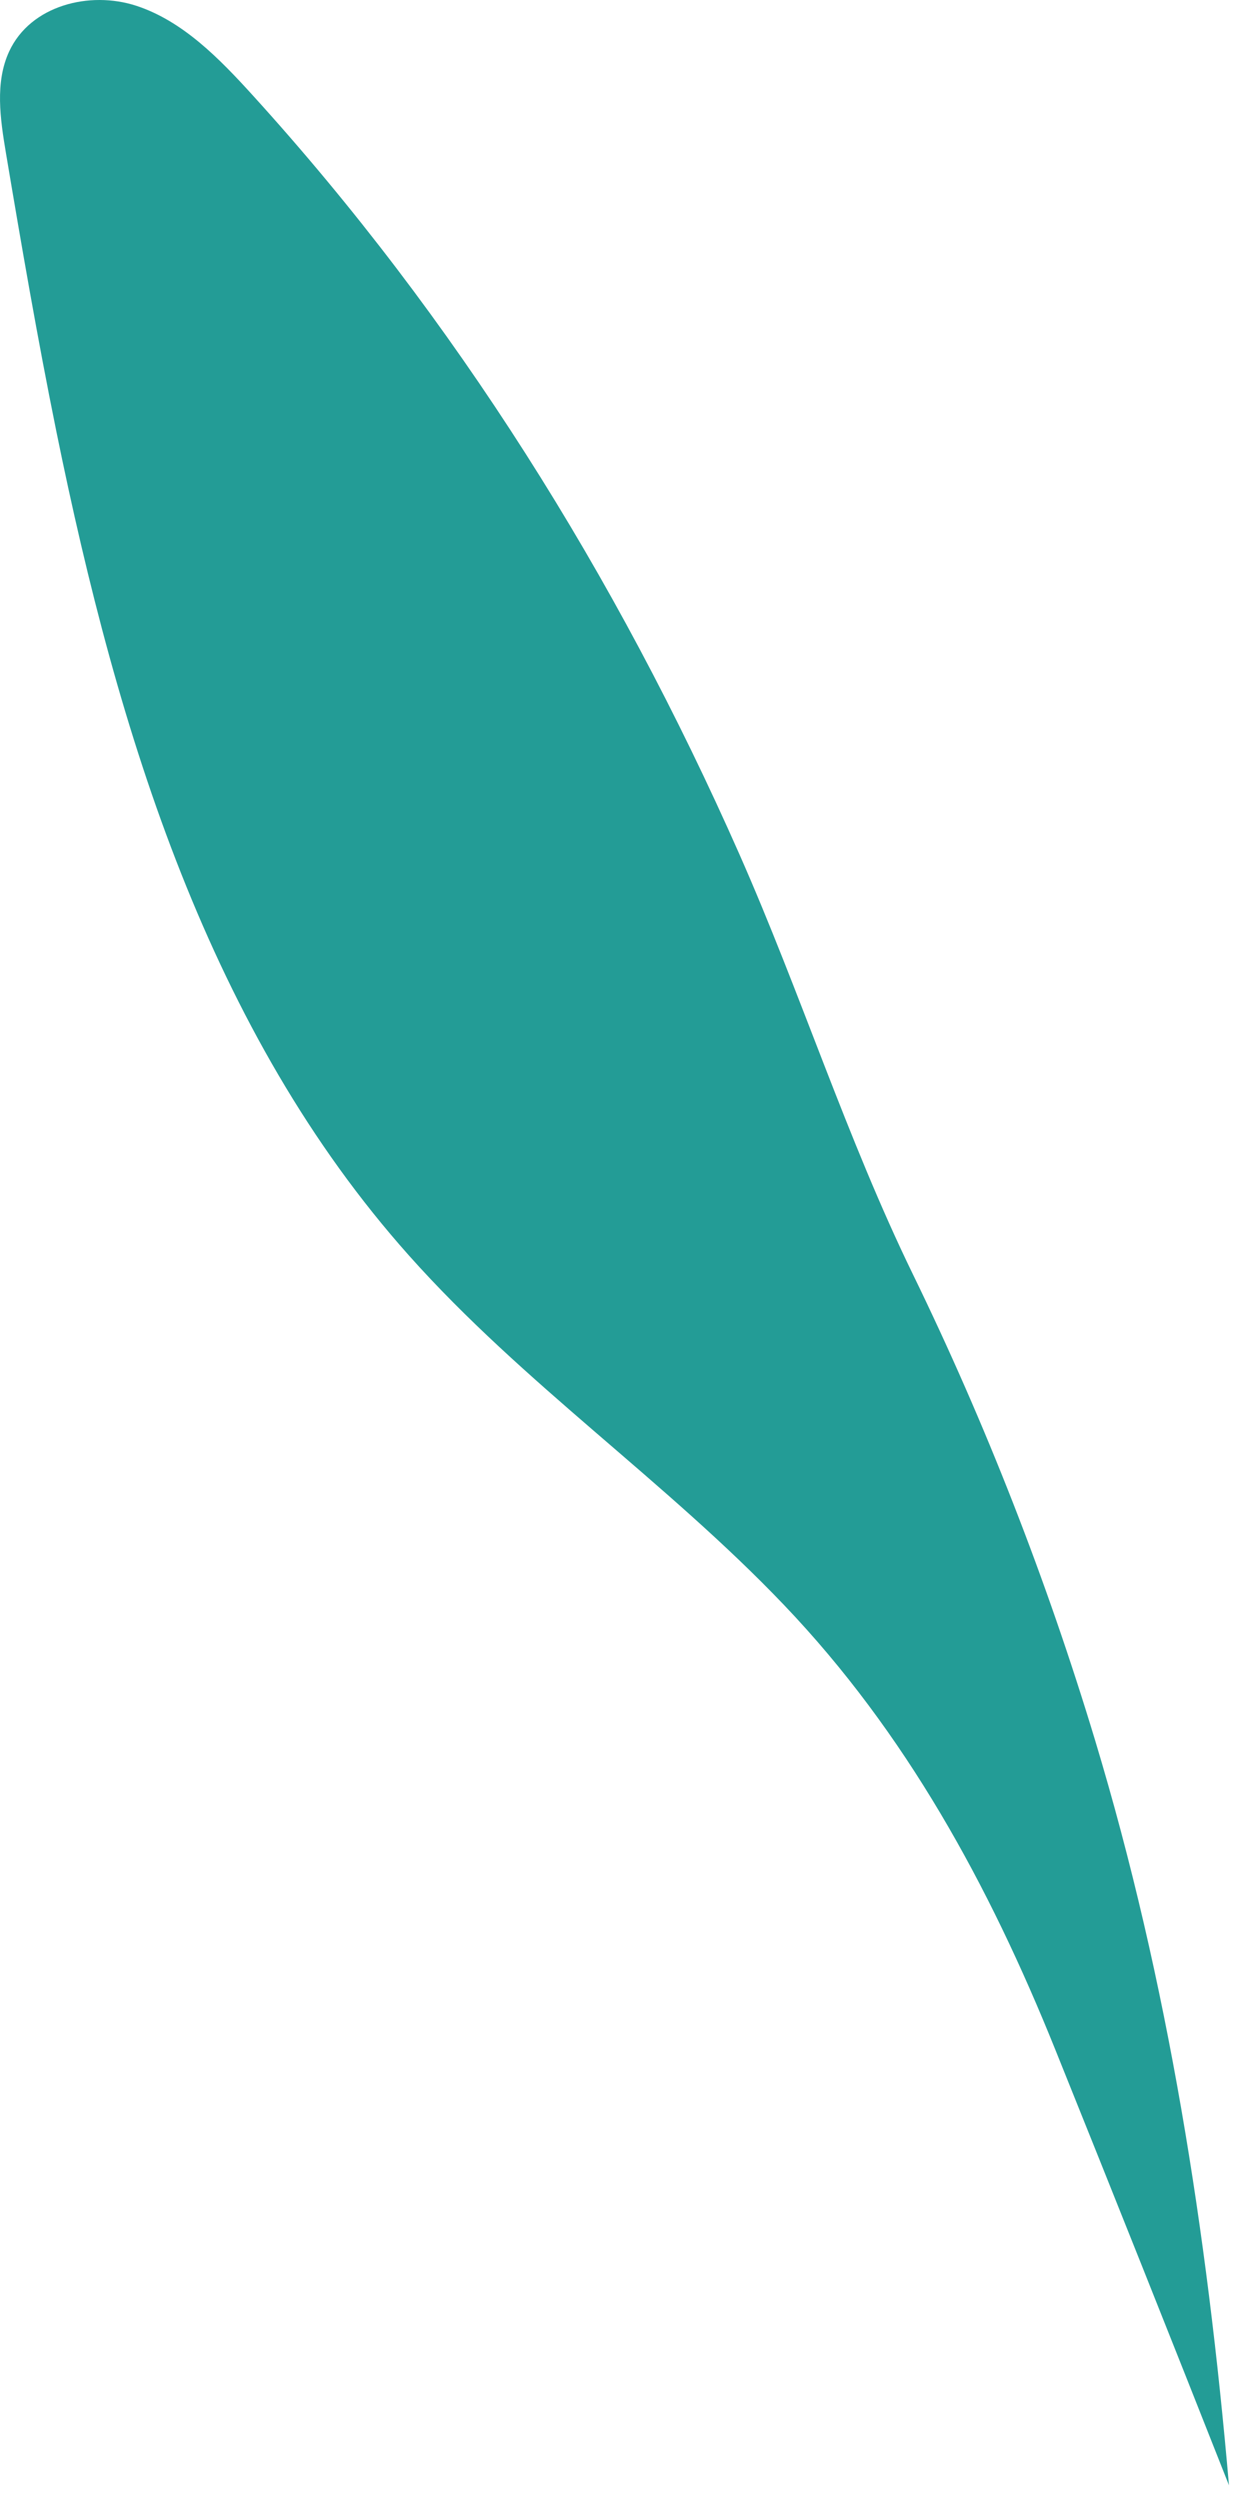 <svg width="39" height="78" viewBox="0 0 39 78" fill="none" xmlns="http://www.w3.org/2000/svg">
<path d="M1.758 13.459C1.169 10.561 0.667 7.644 0.184 4.767C0.007 3.71 -0.161 2.57 0.286 1.605C0.952 0.167 2.796 -0.294 4.248 0.179C5.701 0.654 6.84 1.822 7.891 2.98C14.186 9.912 19.229 17.961 23.066 26.645C24.986 30.991 26.415 35.51 28.485 39.763C30.757 44.43 32.657 49.297 34.166 54.293C36.453 61.868 37.66 69.654 38.344 77.541C36.553 73.005 34.748 68.476 32.927 63.953C30.853 58.8 28.256 54.056 24.471 50.086C20.772 46.206 16.337 43.187 12.758 39.17C6.549 32.204 3.686 22.934 1.758 13.459Z" fill="#239C96"/>
</svg>
